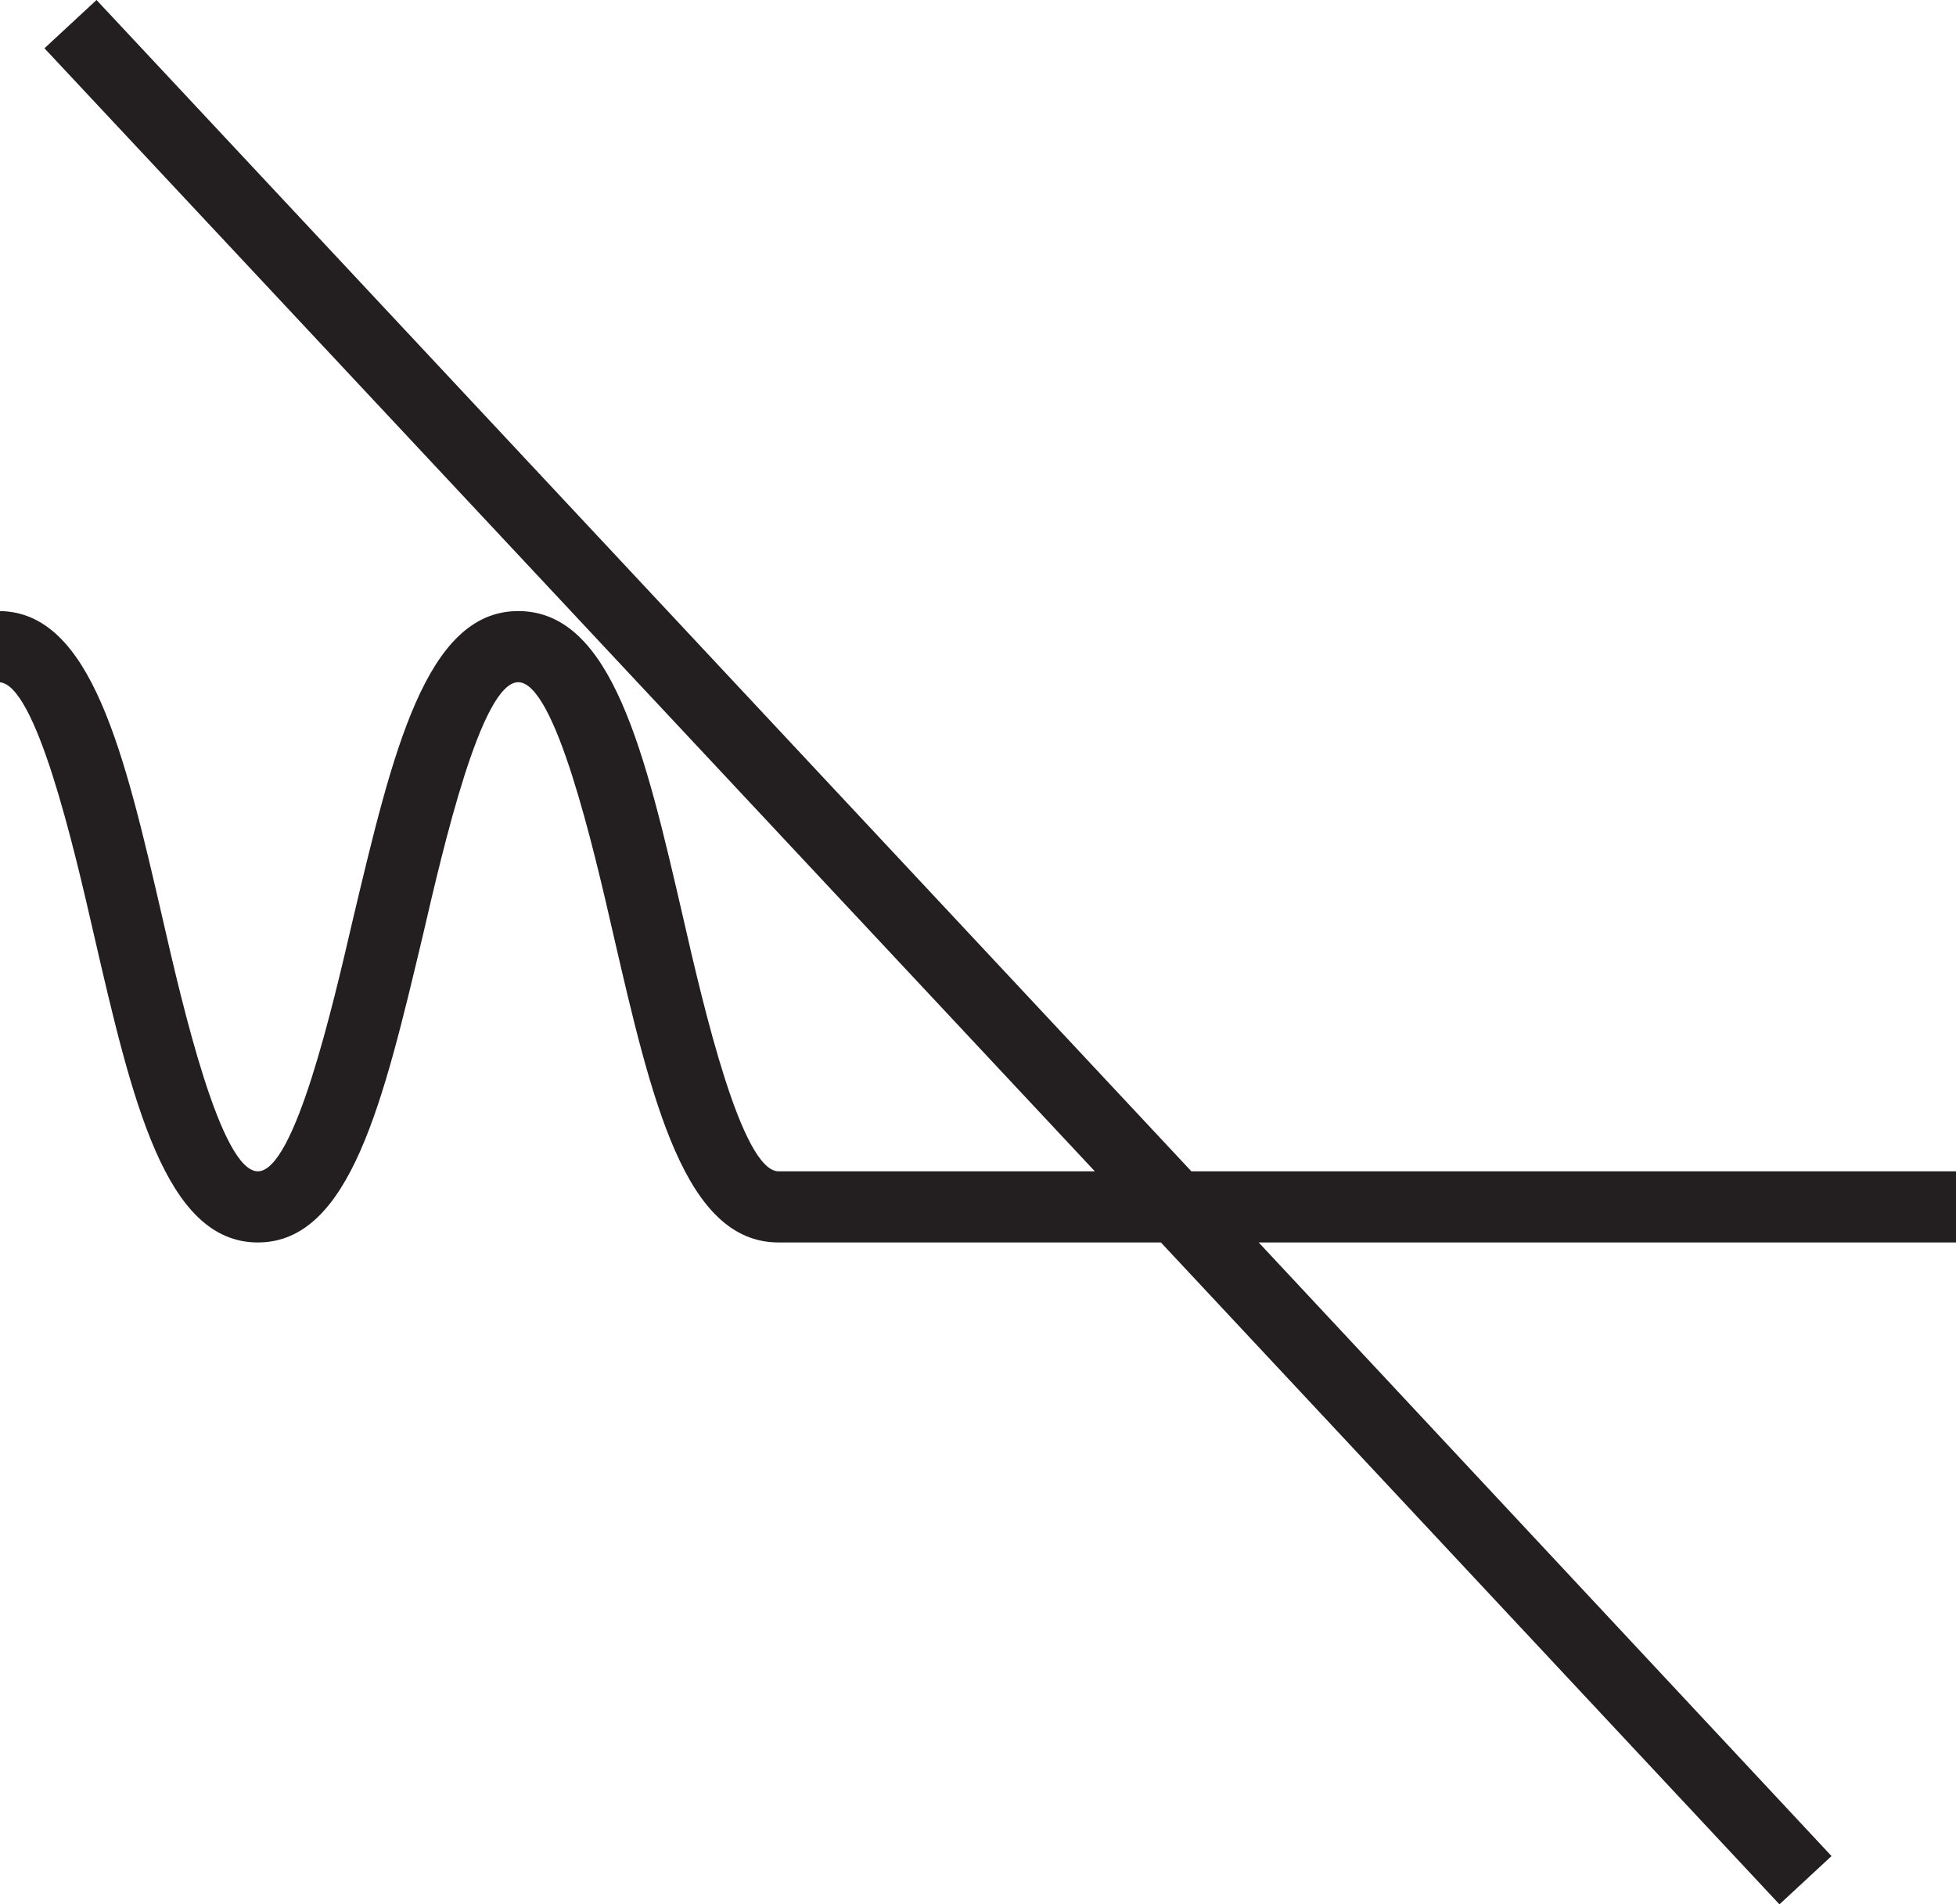 <?xml version="1.0" encoding="utf-8"?><svg xmlns="http://www.w3.org/2000/svg" viewBox="0 0 154 149.9"><path fill="#231F20" d="M154 92.2H93.8L7.6 0 3.5 3.8l82.7 88.4H61.3c-2.9 0-5.9-12.9-7.5-19.9-3-13-5.6-24.2-13-24.2-7.3 0-9.9 11.2-13 24.2-1.6 6.9-4.6 19.9-7.5 19.9-2.9 0-5.9-12.9-7.5-19.9-3-13-5.6-24.2-12.9-24.2v5.6c2.9 0 5.9 12.9 7.5 19.9 3 13 5.6 24.2 12.9 24.2 7.3 0 9.9-11.2 13-24.2 1.6-6.9 4.6-19.9 7.5-19.9 2.9 0 5.9 12.9 7.5 19.9 3 13 5.6 24.2 13 24.2h30.1l48.7 52.1 4.1-3.8-45.1-48.3H154v-5.6z"/></svg>
